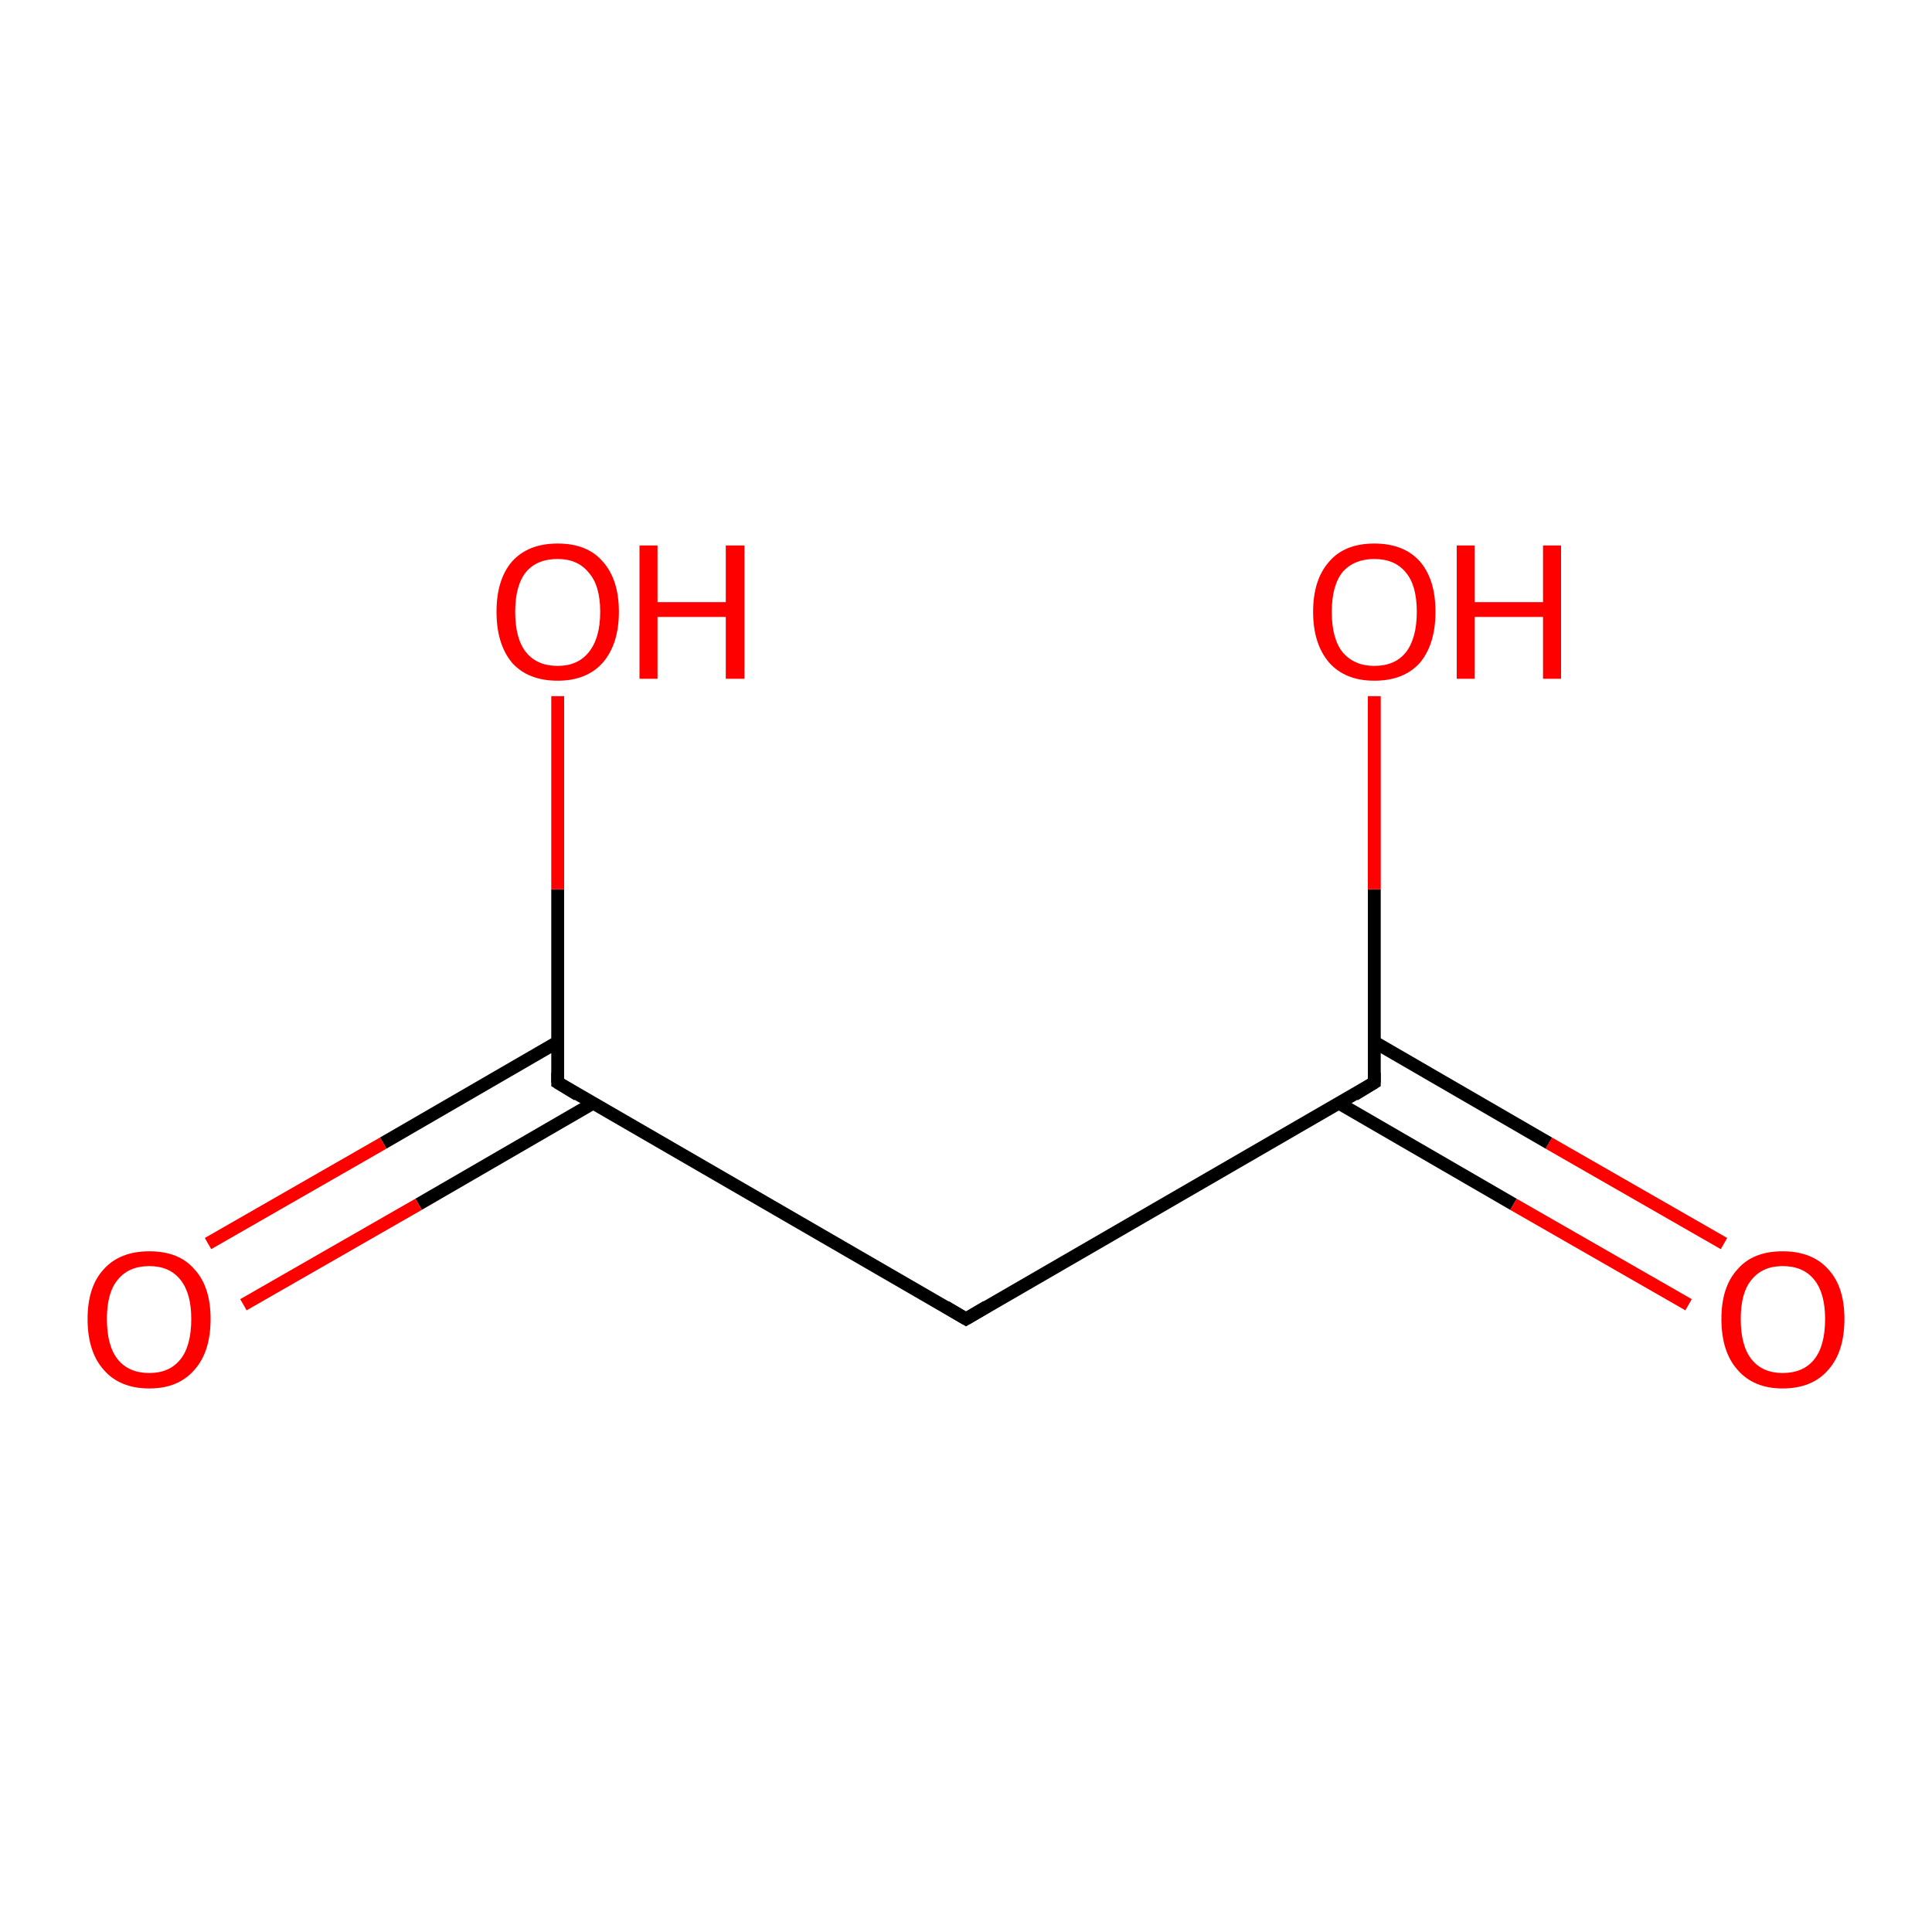 <?xml version='1.0' encoding='iso-8859-1'?>
<svg version='1.1' baseProfile='full'
              xmlns='http://www.w3.org/2000/svg'
                      xmlns:rdkit='http://www.rdkit.org/xml'
                      xmlns:xlink='http://www.w3.org/1999/xlink'
                  xml:space='preserve'
width='300px' height='300px' viewBox='0 0 300 300'>
<!-- END OF HEADER -->
<rect style='opacity:1.0;fill:#FFFFFF;stroke:none' width='300.0' height='300.0' x='0.0' y='0.0'> </rect>
<path class='bond-0 atom-0 atom-1' d='M 262.2,202.6 L 235.0,187.0' style='fill:none;fill-rule:evenodd;stroke:#FF0000;stroke-width:2.0px;stroke-linecap:butt;stroke-linejoin:miter;stroke-opacity:1' />
<path class='bond-0 atom-0 atom-1' d='M 235.0,187.0 L 207.9,171.3' style='fill:none;fill-rule:evenodd;stroke:#000000;stroke-width:2.0px;stroke-linecap:butt;stroke-linejoin:miter;stroke-opacity:1' />
<path class='bond-0 atom-0 atom-1' d='M 267.7,193.1 L 240.5,177.5' style='fill:none;fill-rule:evenodd;stroke:#FF0000;stroke-width:2.0px;stroke-linecap:butt;stroke-linejoin:miter;stroke-opacity:1' />
<path class='bond-0 atom-0 atom-1' d='M 240.5,177.5 L 213.4,161.8' style='fill:none;fill-rule:evenodd;stroke:#000000;stroke-width:2.0px;stroke-linecap:butt;stroke-linejoin:miter;stroke-opacity:1' />
<path class='bond-1 atom-1 atom-2' d='M 213.4,168.1 L 213.4,138.1' style='fill:none;fill-rule:evenodd;stroke:#000000;stroke-width:2.0px;stroke-linecap:butt;stroke-linejoin:miter;stroke-opacity:1' />
<path class='bond-1 atom-1 atom-2' d='M 213.4,138.1 L 213.4,108.1' style='fill:none;fill-rule:evenodd;stroke:#FF0000;stroke-width:2.0px;stroke-linecap:butt;stroke-linejoin:miter;stroke-opacity:1' />
<path class='bond-2 atom-1 atom-3' d='M 213.4,168.1 L 150.0,204.8' style='fill:none;fill-rule:evenodd;stroke:#000000;stroke-width:2.0px;stroke-linecap:butt;stroke-linejoin:miter;stroke-opacity:1' />
<path class='bond-3 atom-3 atom-4' d='M 150.0,204.8 L 86.6,168.1' style='fill:none;fill-rule:evenodd;stroke:#000000;stroke-width:2.0px;stroke-linecap:butt;stroke-linejoin:miter;stroke-opacity:1' />
<path class='bond-4 atom-4 atom-5' d='M 86.6,161.8 L 59.5,177.5' style='fill:none;fill-rule:evenodd;stroke:#000000;stroke-width:2.0px;stroke-linecap:butt;stroke-linejoin:miter;stroke-opacity:1' />
<path class='bond-4 atom-4 atom-5' d='M 59.5,177.5 L 32.3,193.1' style='fill:none;fill-rule:evenodd;stroke:#FF0000;stroke-width:2.0px;stroke-linecap:butt;stroke-linejoin:miter;stroke-opacity:1' />
<path class='bond-4 atom-4 atom-5' d='M 92.1,171.3 L 65.0,187.0' style='fill:none;fill-rule:evenodd;stroke:#000000;stroke-width:2.0px;stroke-linecap:butt;stroke-linejoin:miter;stroke-opacity:1' />
<path class='bond-4 atom-4 atom-5' d='M 65.0,187.0 L 37.8,202.6' style='fill:none;fill-rule:evenodd;stroke:#FF0000;stroke-width:2.0px;stroke-linecap:butt;stroke-linejoin:miter;stroke-opacity:1' />
<path class='bond-5 atom-4 atom-6' d='M 86.6,168.1 L 86.6,138.1' style='fill:none;fill-rule:evenodd;stroke:#000000;stroke-width:2.0px;stroke-linecap:butt;stroke-linejoin:miter;stroke-opacity:1' />
<path class='bond-5 atom-4 atom-6' d='M 86.6,138.1 L 86.6,108.1' style='fill:none;fill-rule:evenodd;stroke:#FF0000;stroke-width:2.0px;stroke-linecap:butt;stroke-linejoin:miter;stroke-opacity:1' />
<path d='M 213.4,166.6 L 213.4,168.1 L 210.3,170.0' style='fill:none;stroke:#000000;stroke-width:2.0px;stroke-linecap:butt;stroke-linejoin:miter;stroke-opacity:1;' />
<path d='M 153.2,202.9 L 150.0,204.8 L 146.8,202.9' style='fill:none;stroke:#000000;stroke-width:2.0px;stroke-linecap:butt;stroke-linejoin:miter;stroke-opacity:1;' />
<path d='M 89.7,170.0 L 86.6,168.1 L 86.6,166.6' style='fill:none;stroke:#000000;stroke-width:2.0px;stroke-linecap:butt;stroke-linejoin:miter;stroke-opacity:1;' />
<path class='atom-0' d='M 267.3 204.8
Q 267.3 199.8, 269.8 197.1
Q 272.2 194.3, 276.8 194.3
Q 281.4 194.3, 283.9 197.1
Q 286.4 199.8, 286.4 204.8
Q 286.4 209.9, 283.9 212.7
Q 281.4 215.6, 276.8 215.6
Q 272.3 215.6, 269.8 212.7
Q 267.3 209.9, 267.3 204.8
M 276.8 213.2
Q 280.0 213.2, 281.7 211.1
Q 283.4 209.0, 283.4 204.8
Q 283.4 200.8, 281.7 198.7
Q 280.0 196.6, 276.8 196.6
Q 273.7 196.6, 272.0 198.7
Q 270.3 200.7, 270.3 204.8
Q 270.3 209.0, 272.0 211.1
Q 273.7 213.2, 276.8 213.2
' fill='#FF0000'/>
<path class='atom-2' d='M 203.9 95.0
Q 203.9 90.0, 206.4 87.2
Q 208.8 84.4, 213.4 84.4
Q 218.0 84.4, 220.5 87.2
Q 222.9 90.0, 222.9 95.0
Q 222.9 100.0, 220.5 102.9
Q 218.0 105.7, 213.4 105.7
Q 208.9 105.7, 206.4 102.9
Q 203.9 100.0, 203.9 95.0
M 213.4 103.4
Q 216.6 103.4, 218.3 101.3
Q 220.0 99.1, 220.0 95.0
Q 220.0 90.9, 218.3 88.9
Q 216.6 86.8, 213.4 86.8
Q 210.3 86.8, 208.5 88.8
Q 206.8 90.9, 206.8 95.0
Q 206.8 99.2, 208.5 101.3
Q 210.3 103.4, 213.4 103.4
' fill='#FF0000'/>
<path class='atom-2' d='M 226.2 84.7
L 229.0 84.7
L 229.0 93.5
L 239.6 93.5
L 239.6 84.7
L 242.4 84.7
L 242.4 105.4
L 239.6 105.4
L 239.6 95.8
L 229.0 95.8
L 229.0 105.4
L 226.2 105.4
L 226.2 84.7
' fill='#FF0000'/>
<path class='atom-5' d='M 13.6 204.8
Q 13.6 199.8, 16.1 197.1
Q 18.6 194.3, 23.2 194.3
Q 27.8 194.3, 30.2 197.1
Q 32.7 199.8, 32.7 204.8
Q 32.7 209.9, 30.2 212.7
Q 27.7 215.6, 23.2 215.6
Q 18.6 215.6, 16.1 212.7
Q 13.6 209.9, 13.6 204.8
M 23.2 213.2
Q 26.3 213.2, 28.0 211.1
Q 29.7 209.0, 29.7 204.8
Q 29.7 200.8, 28.0 198.7
Q 26.3 196.6, 23.2 196.6
Q 20.0 196.6, 18.3 198.7
Q 16.6 200.7, 16.6 204.8
Q 16.6 209.0, 18.3 211.1
Q 20.0 213.2, 23.2 213.2
' fill='#FF0000'/>
<path class='atom-6' d='M 77.1 95.0
Q 77.1 90.0, 79.5 87.2
Q 82.0 84.4, 86.6 84.4
Q 91.2 84.4, 93.6 87.2
Q 96.1 90.0, 96.1 95.0
Q 96.1 100.0, 93.6 102.9
Q 91.1 105.7, 86.6 105.7
Q 82.0 105.7, 79.5 102.9
Q 77.1 100.0, 77.1 95.0
M 86.6 103.4
Q 89.7 103.4, 91.4 101.3
Q 93.2 99.1, 93.2 95.0
Q 93.2 90.9, 91.4 88.9
Q 89.7 86.8, 86.6 86.8
Q 83.4 86.8, 81.7 88.8
Q 80.0 90.9, 80.0 95.0
Q 80.0 99.2, 81.7 101.3
Q 83.4 103.4, 86.6 103.4
' fill='#FF0000'/>
<path class='atom-6' d='M 99.3 84.7
L 102.1 84.7
L 102.1 93.5
L 112.7 93.5
L 112.7 84.7
L 115.6 84.7
L 115.6 105.4
L 112.7 105.4
L 112.7 95.8
L 102.1 95.8
L 102.1 105.4
L 99.3 105.4
L 99.3 84.7
' fill='#FF0000'/>
</svg>
